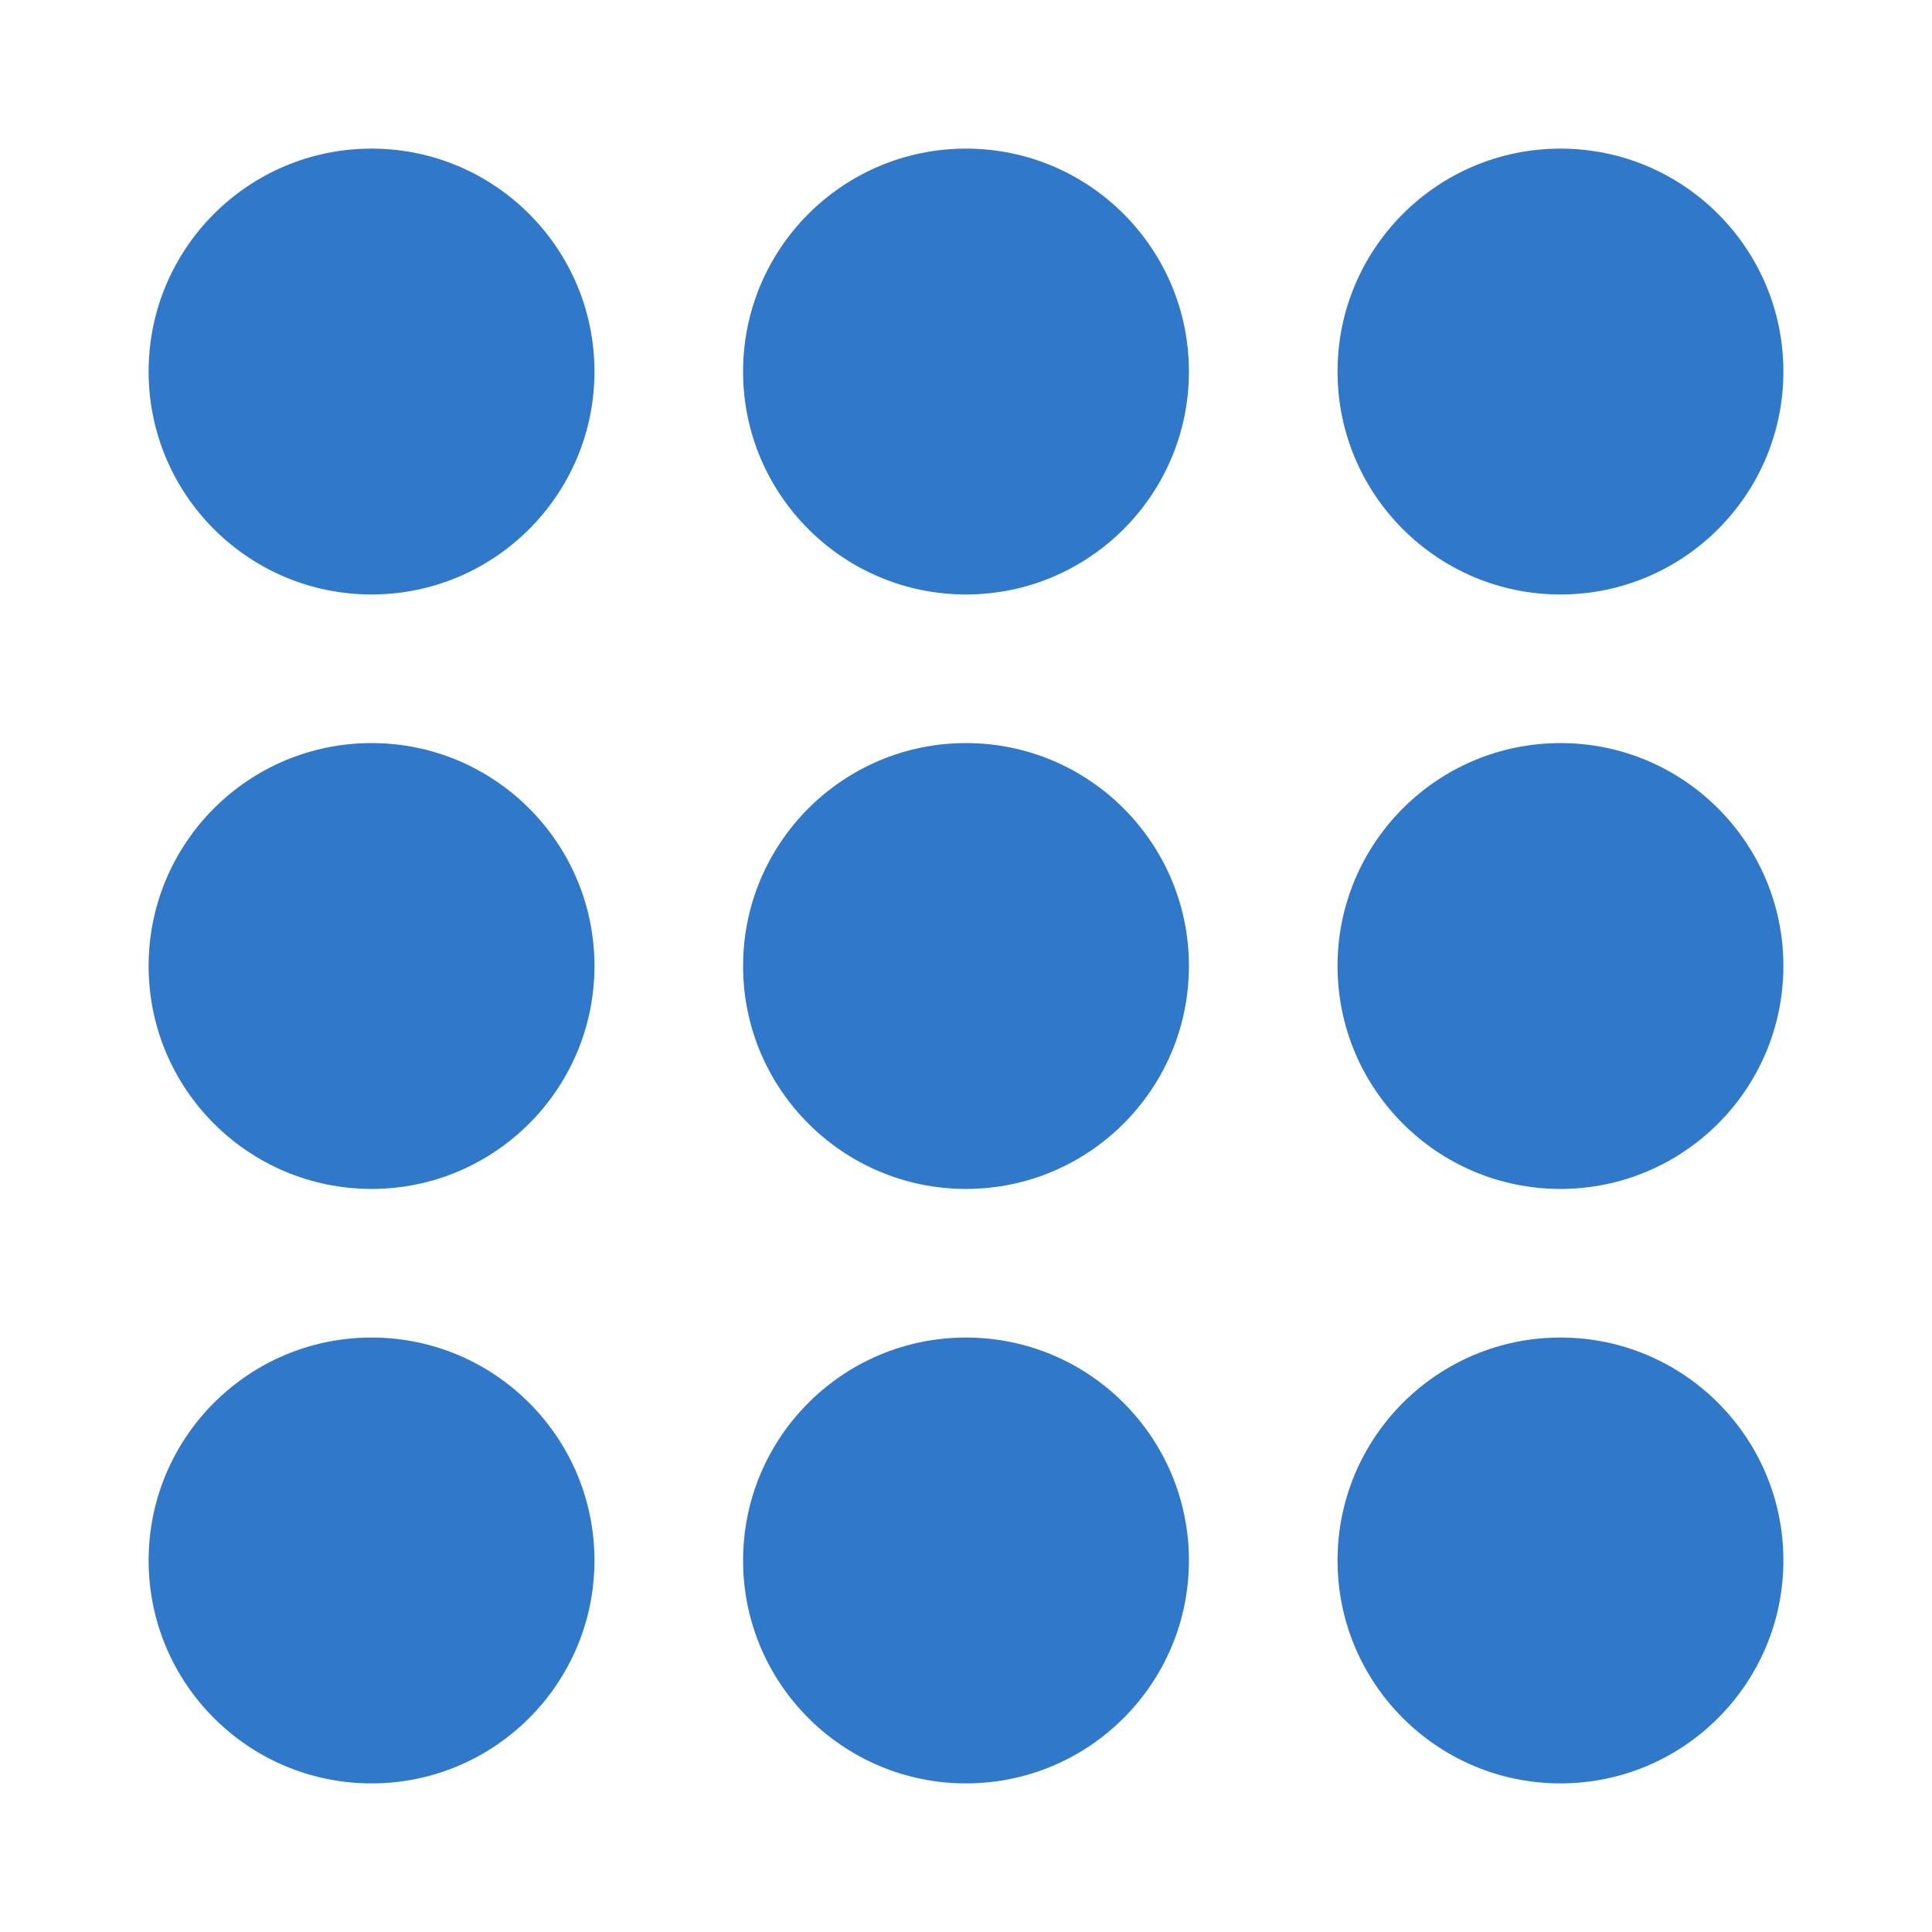 <?xml version="1.0" encoding="UTF-8"?>
<svg width="13px" height="13px" viewBox="0 0 13 13" version="1.1" xmlns="http://www.w3.org/2000/svg" xmlns:xlink="http://www.w3.org/1999/xlink">
    <title>menu_btn_keypad</title>
    <g id="menu_btn_keypad" stroke="none" stroke-width="1" fill="none" fill-rule="evenodd">
        <path d="M6.5,9 C7.328,9 8,9.672 8,10.5 C8,11.328 7.328,12 6.5,12 C5.672,12 5,11.328 5,10.5 C5,9.672 5.672,9 6.5,9 Z M10.5,9 C11.328,9 12,9.672 12,10.5 C12,11.328 11.328,12 10.5,12 C9.672,12 9,11.328 9,10.5 C9,9.672 9.672,9 10.5,9 Z M2.5,9 C3.328,9 4,9.672 4,10.5 C4,11.328 3.328,12 2.5,12 C1.672,12 1,11.328 1,10.5 C1,9.672 1.672,9 2.5,9 Z M6.5,5 C7.328,5 8,5.672 8,6.5 C8,7.328 7.328,8 6.5,8 C5.672,8 5,7.328 5,6.5 C5,5.672 5.672,5 6.5,5 Z M10.5,5 C11.328,5 12,5.672 12,6.5 C12,7.328 11.328,8 10.5,8 C9.672,8 9,7.328 9,6.5 C9,5.672 9.672,5 10.5,5 Z M2.5,5 C3.328,5 4,5.672 4,6.5 C4,7.328 3.328,8 2.5,8 C1.672,8 1,7.328 1,6.5 C1,5.672 1.672,5 2.5,5 Z M6.5,1 C7.328,1 8,1.672 8,2.5 C8,3.328 7.328,4 6.5,4 C5.672,4 5,3.328 5,2.5 C5,1.672 5.672,1 6.5,1 Z M10.5,1 C11.328,1 12,1.672 12,2.5 C12,3.328 11.328,4 10.5,4 C9.672,4 9,3.328 9,2.5 C9,1.672 9.672,1 10.5,1 Z M2.5,1 C3.328,1 4,1.672 4,2.5 C4,3.328 3.328,4 2.5,4 C1.672,4 1,3.328 1,2.5 C1,1.672 1.672,1 2.5,1 Z" id="Combined-Shape" fill="#2F78CA"></path>
    </g>
</svg>